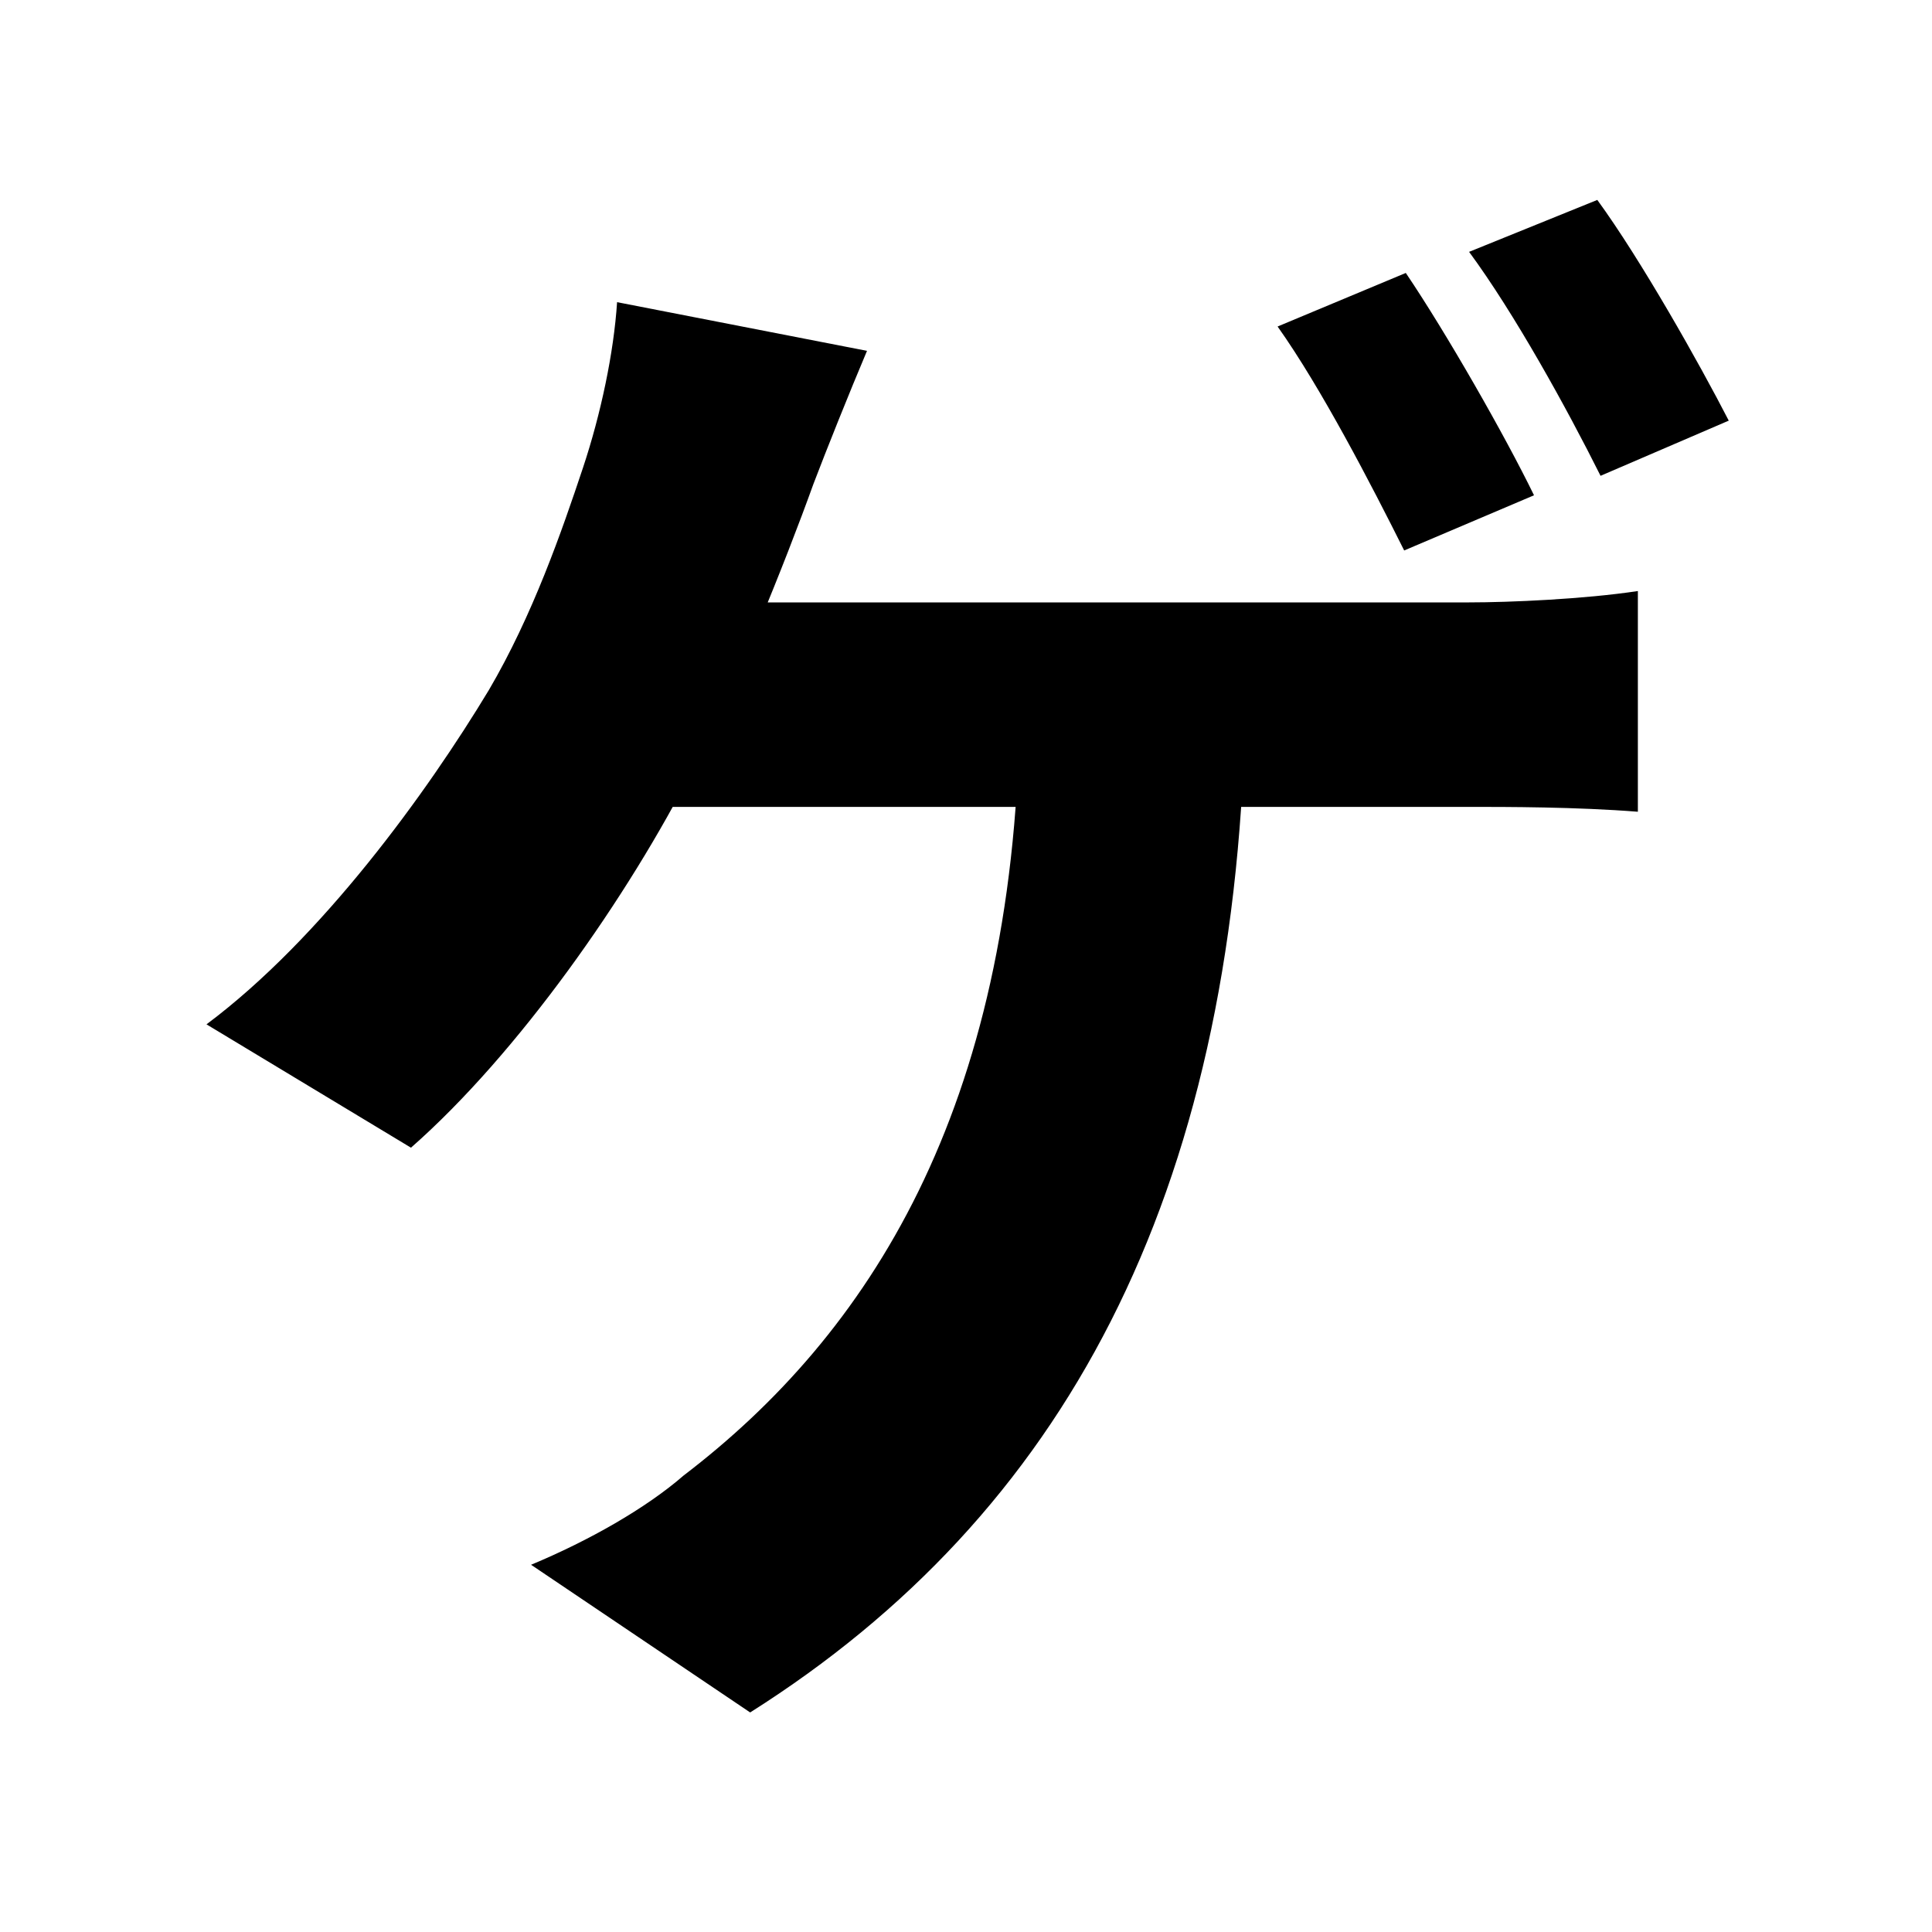 <svg width="100" height="100" viewBox="0 0 100 100" fill="none" xmlns="http://www.w3.org/2000/svg">
<path d="M72.764 14.128L66.128 16.9C68.396 20.092 71 25.132 72.68 28.492L79.4 25.636C77.888 22.528 74.864 17.236 72.764 14.128ZM82.676 10.348L76.04 13.036C78.392 16.228 81.08 21.1 82.844 24.628L89.48 21.772C87.968 18.832 84.944 13.456 82.676 10.348ZM44.876 18.16L31.94 15.64C31.772 18.244 31.1 21.436 30.176 24.208C29.084 27.484 27.572 31.852 25.304 35.716C22.112 41.008 16.652 48.568 10.688 53.02L21.272 59.404C26.816 54.532 32.528 46.384 35.888 39.748C38.072 35.464 40.592 29.248 42.104 25.048C42.776 23.284 43.952 20.344 44.876 18.16ZM31.604 31.18L30.68 41.764C38.576 41.764 71.756 41.764 76.04 41.764C77.972 41.764 81.584 41.764 84.776 42.016V30.592C82.004 31.012 78.14 31.18 76.04 31.18C71.756 31.18 38.912 31.18 31.604 31.18ZM64.448 37.228H52.772C52.436 57.472 44.96 69.064 35.384 76.372C33.452 78.052 30.512 79.732 27.488 80.992L38.828 88.636C55.04 78.388 63.86 62.008 64.448 37.228Z" fill="black"/>
</svg>

